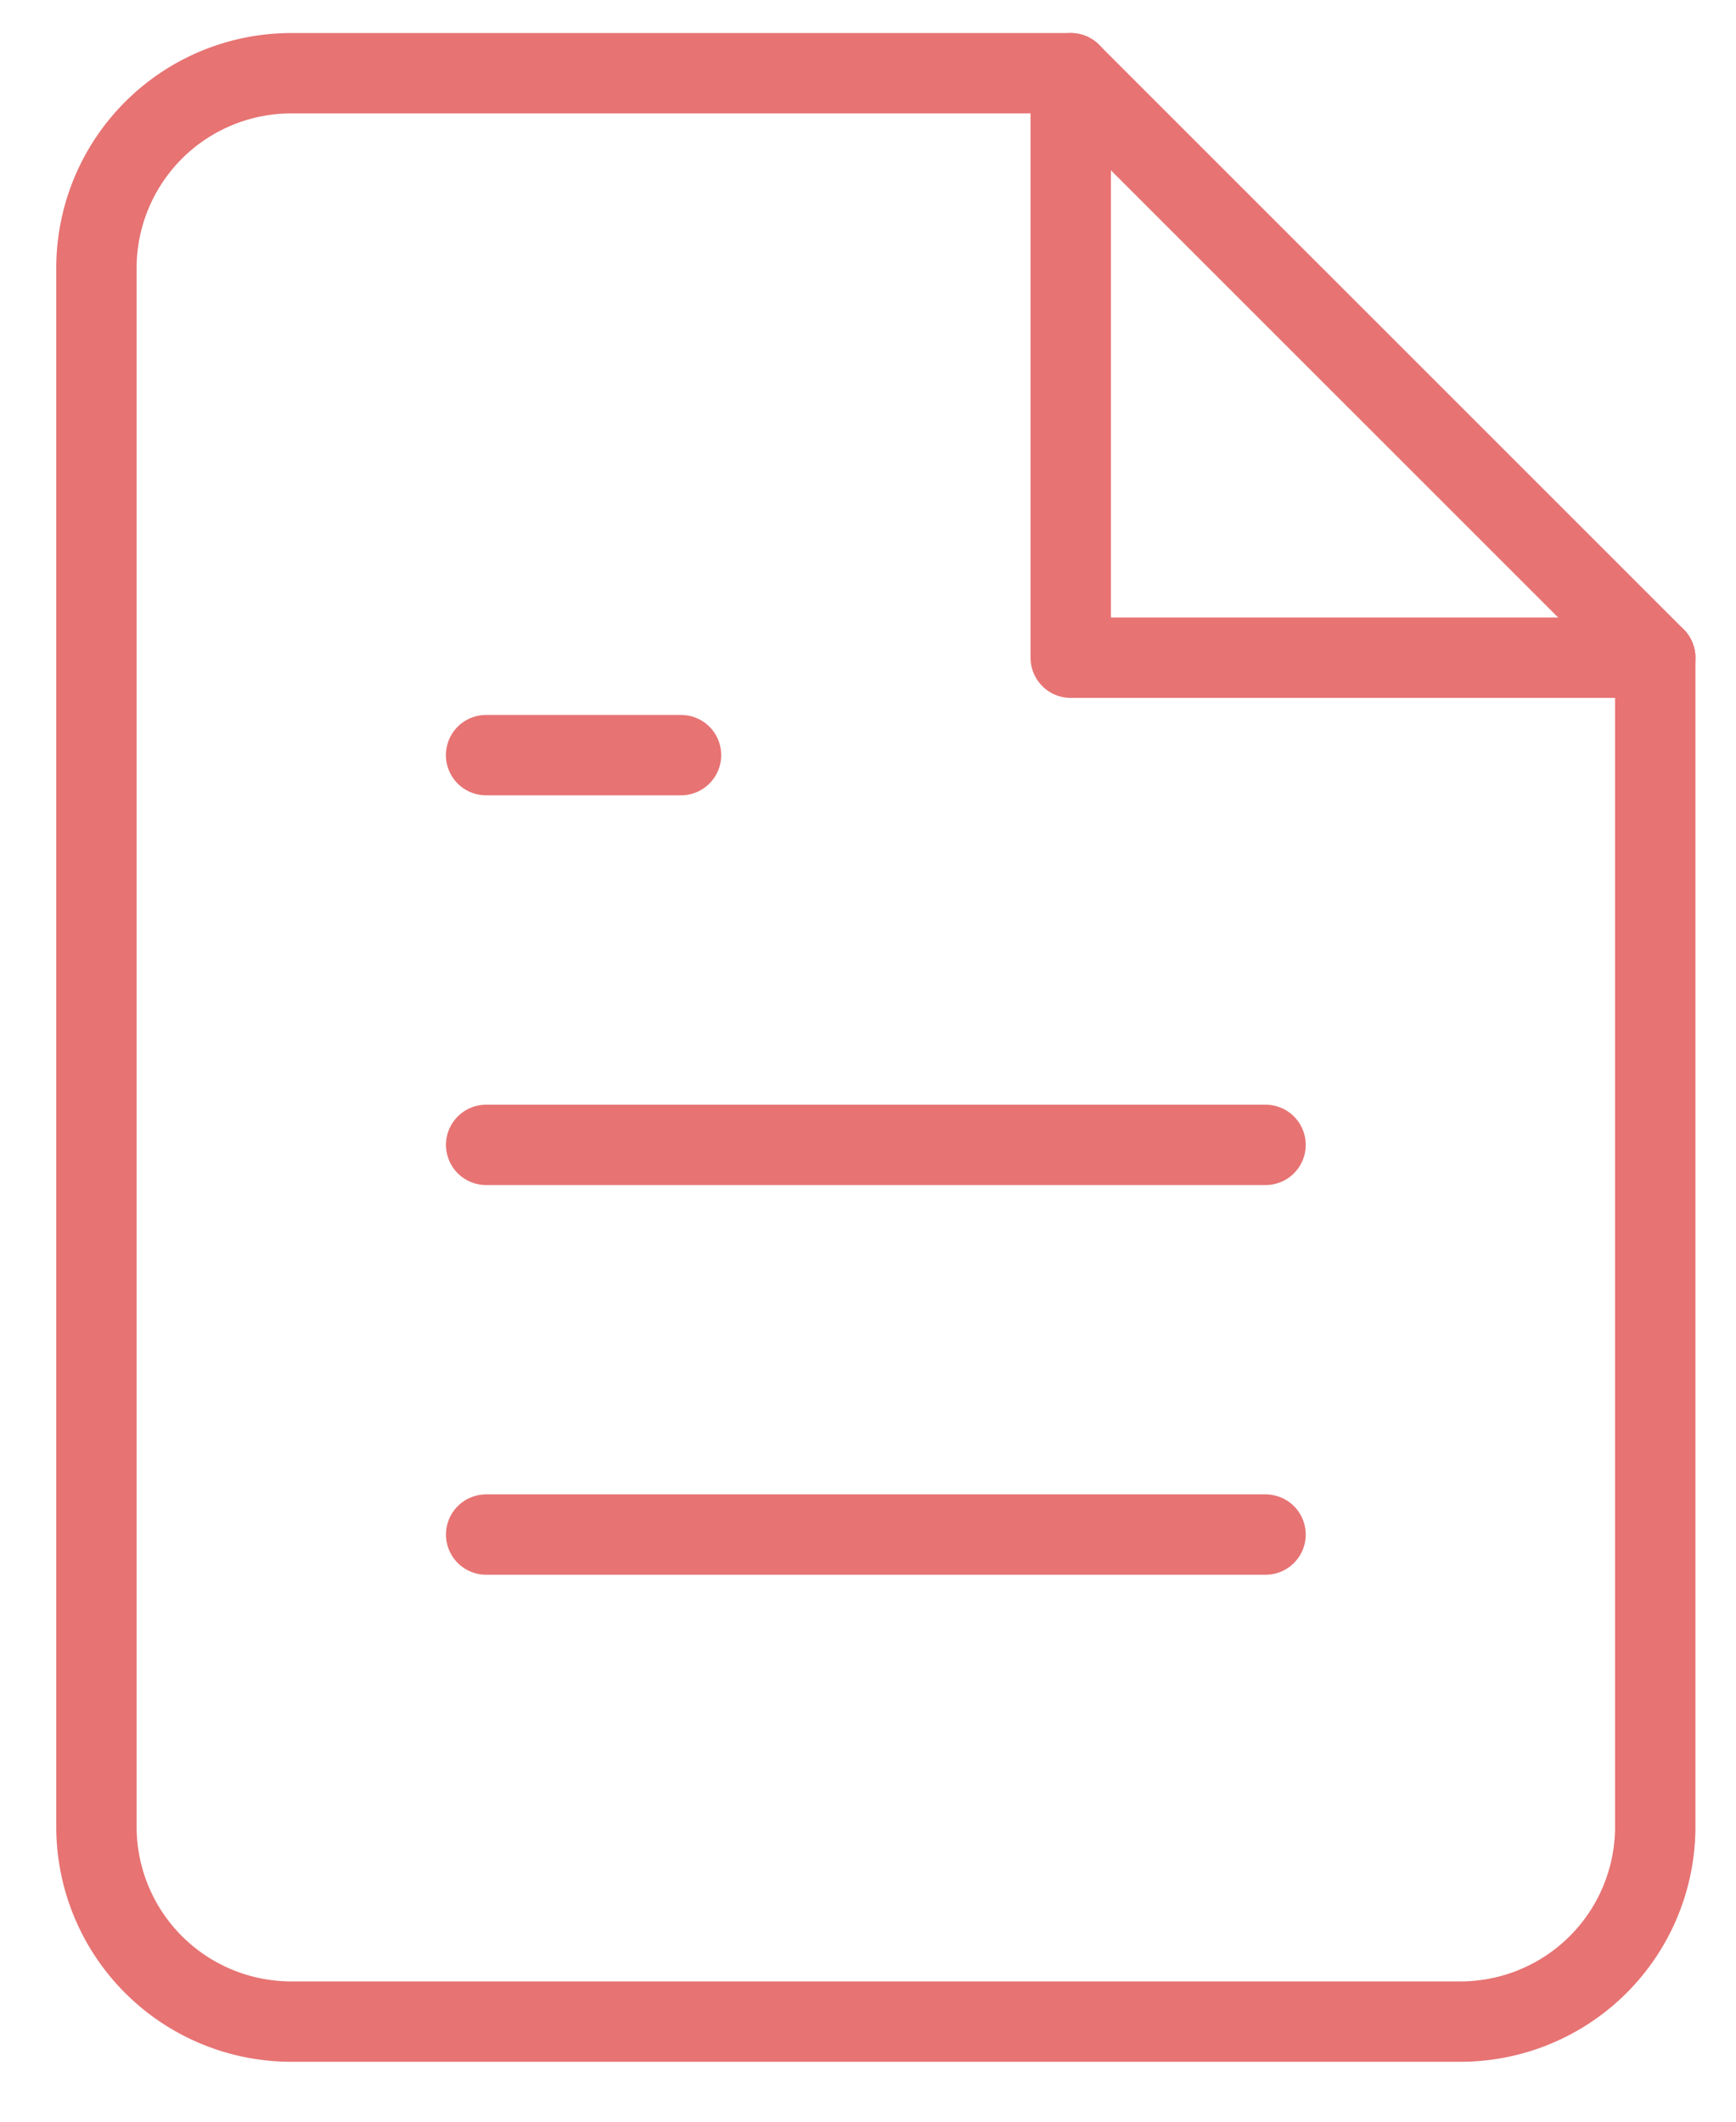 <svg width="27" height="33" viewBox="0 0 27 33" fill="none" xmlns="http://www.w3.org/2000/svg"><path d="M16.653 1.139H4.53a3.03 3.03 0 00-3.03 3.03v24.244a3.03 3.03 0 003.03 3.03h18.184a3.03 3.03 0 003.03-3.03V10.23l-9.091-9.09z" stroke="#E77373" stroke-width="1.25" stroke-linecap="round" stroke-linejoin="round"/><path d="M16.653 1.139v9.091h9.091m-6.061 7.577H7.561m12.122 6.061H7.561m3.031-12.123H7.56" stroke="#E77373" stroke-width="1.25" stroke-linecap="round" stroke-linejoin="round"/></svg>
